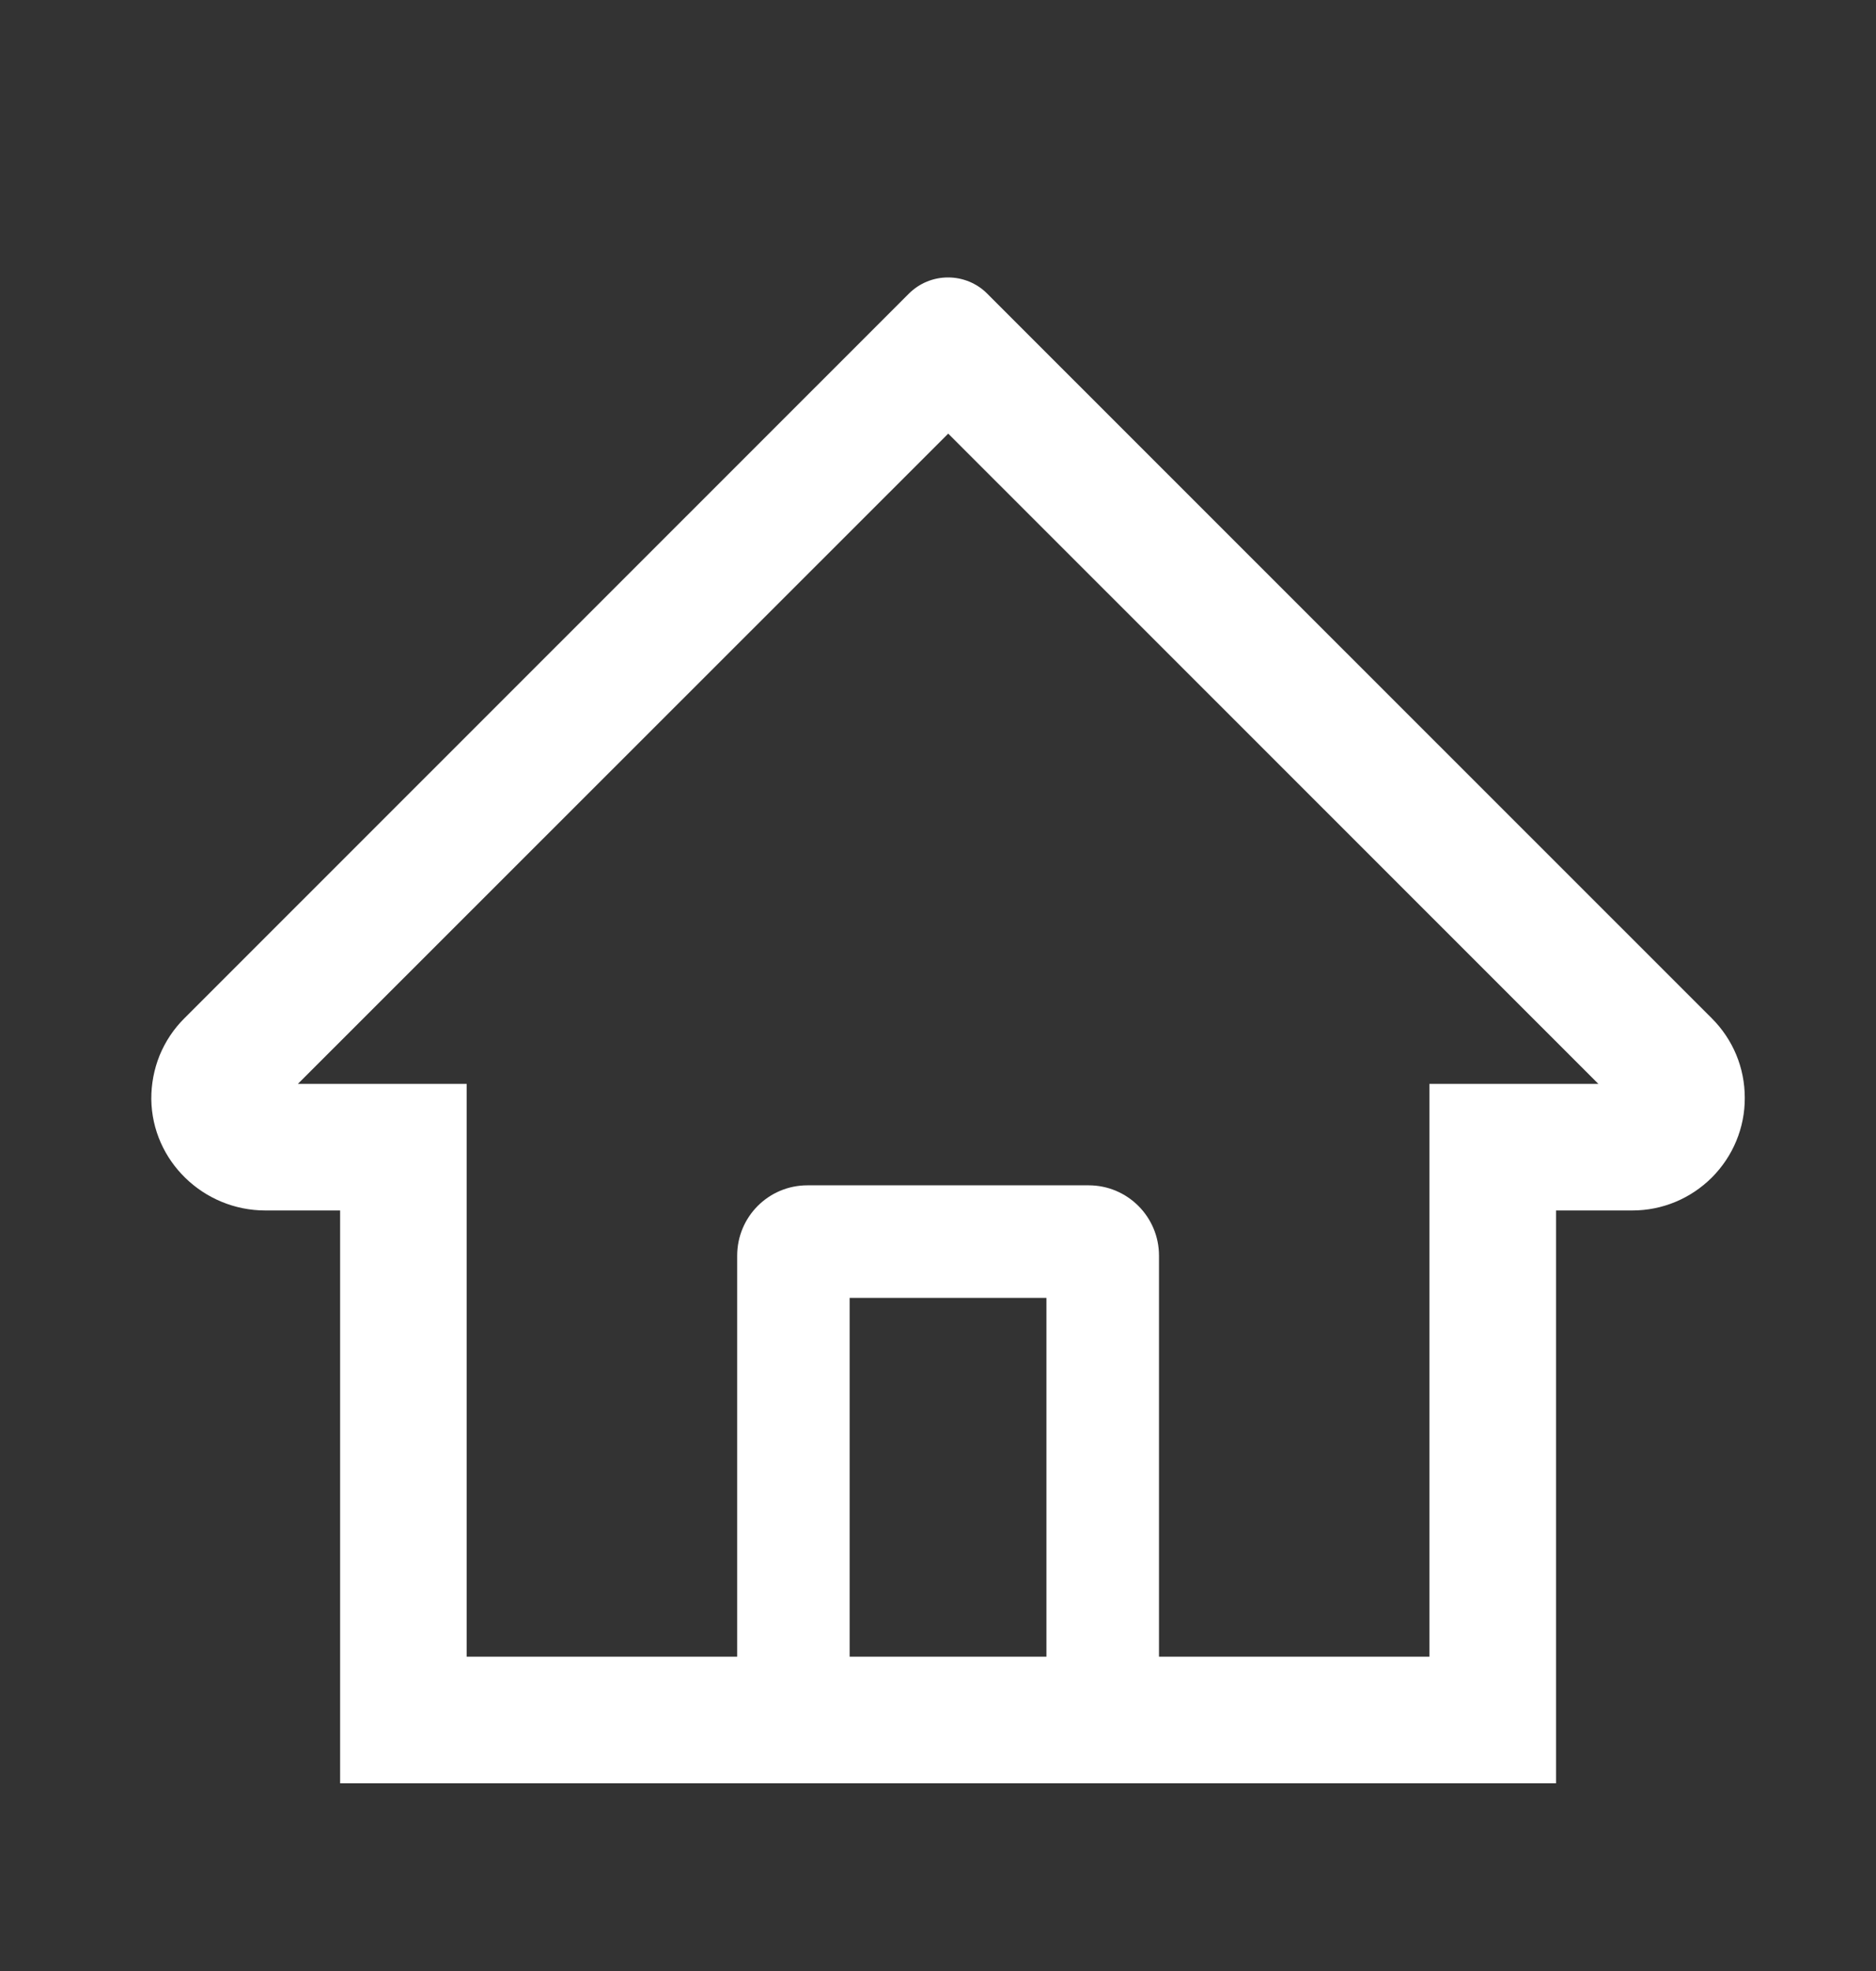 <?xml version="1.0" encoding="UTF-8" standalone="no"?><svg width='20' height='21' viewBox='0 0 20 21' fill='none' xmlns='http://www.w3.org/2000/svg'>
<rect x="0" y="0" width="20" height="21" fill="#333333" stroke="none"/>
<g clip-path='url(#clip0_4_444)'>
<path d='M18.249 10.849L11.008 3.612L10.523 3.127C10.413 3.017 10.263 2.956 10.107 2.956C9.951 2.956 9.802 3.017 9.691 3.127L1.966 10.849C1.852 10.962 1.763 11.096 1.702 11.244C1.642 11.392 1.612 11.551 1.613 11.711C1.621 12.37 2.17 12.897 2.829 12.897H3.626V19H16.589V12.897H17.402C17.722 12.897 18.024 12.771 18.251 12.545C18.362 12.433 18.451 12.301 18.511 12.155C18.571 12.01 18.602 11.854 18.601 11.696C18.601 11.377 18.476 11.076 18.249 10.849ZM11.156 17.651H9.058V13.828H11.156V17.651ZM15.239 11.548V17.651H12.356V13.379C12.356 12.964 12.02 12.629 11.606 12.629H8.608C8.194 12.629 7.859 12.964 7.859 13.379V17.651H4.975V11.548H3.176L10.109 4.62L10.542 5.053L17.04 11.548H15.239Z' fill='white'/>
</g>
<defs>
<clipPath id='clip0_4_444'>
<rect width='18.988' height='20.044' fill='white' transform='translate(0.613 0.956)'/>
</clipPath>
</defs>
</svg>
